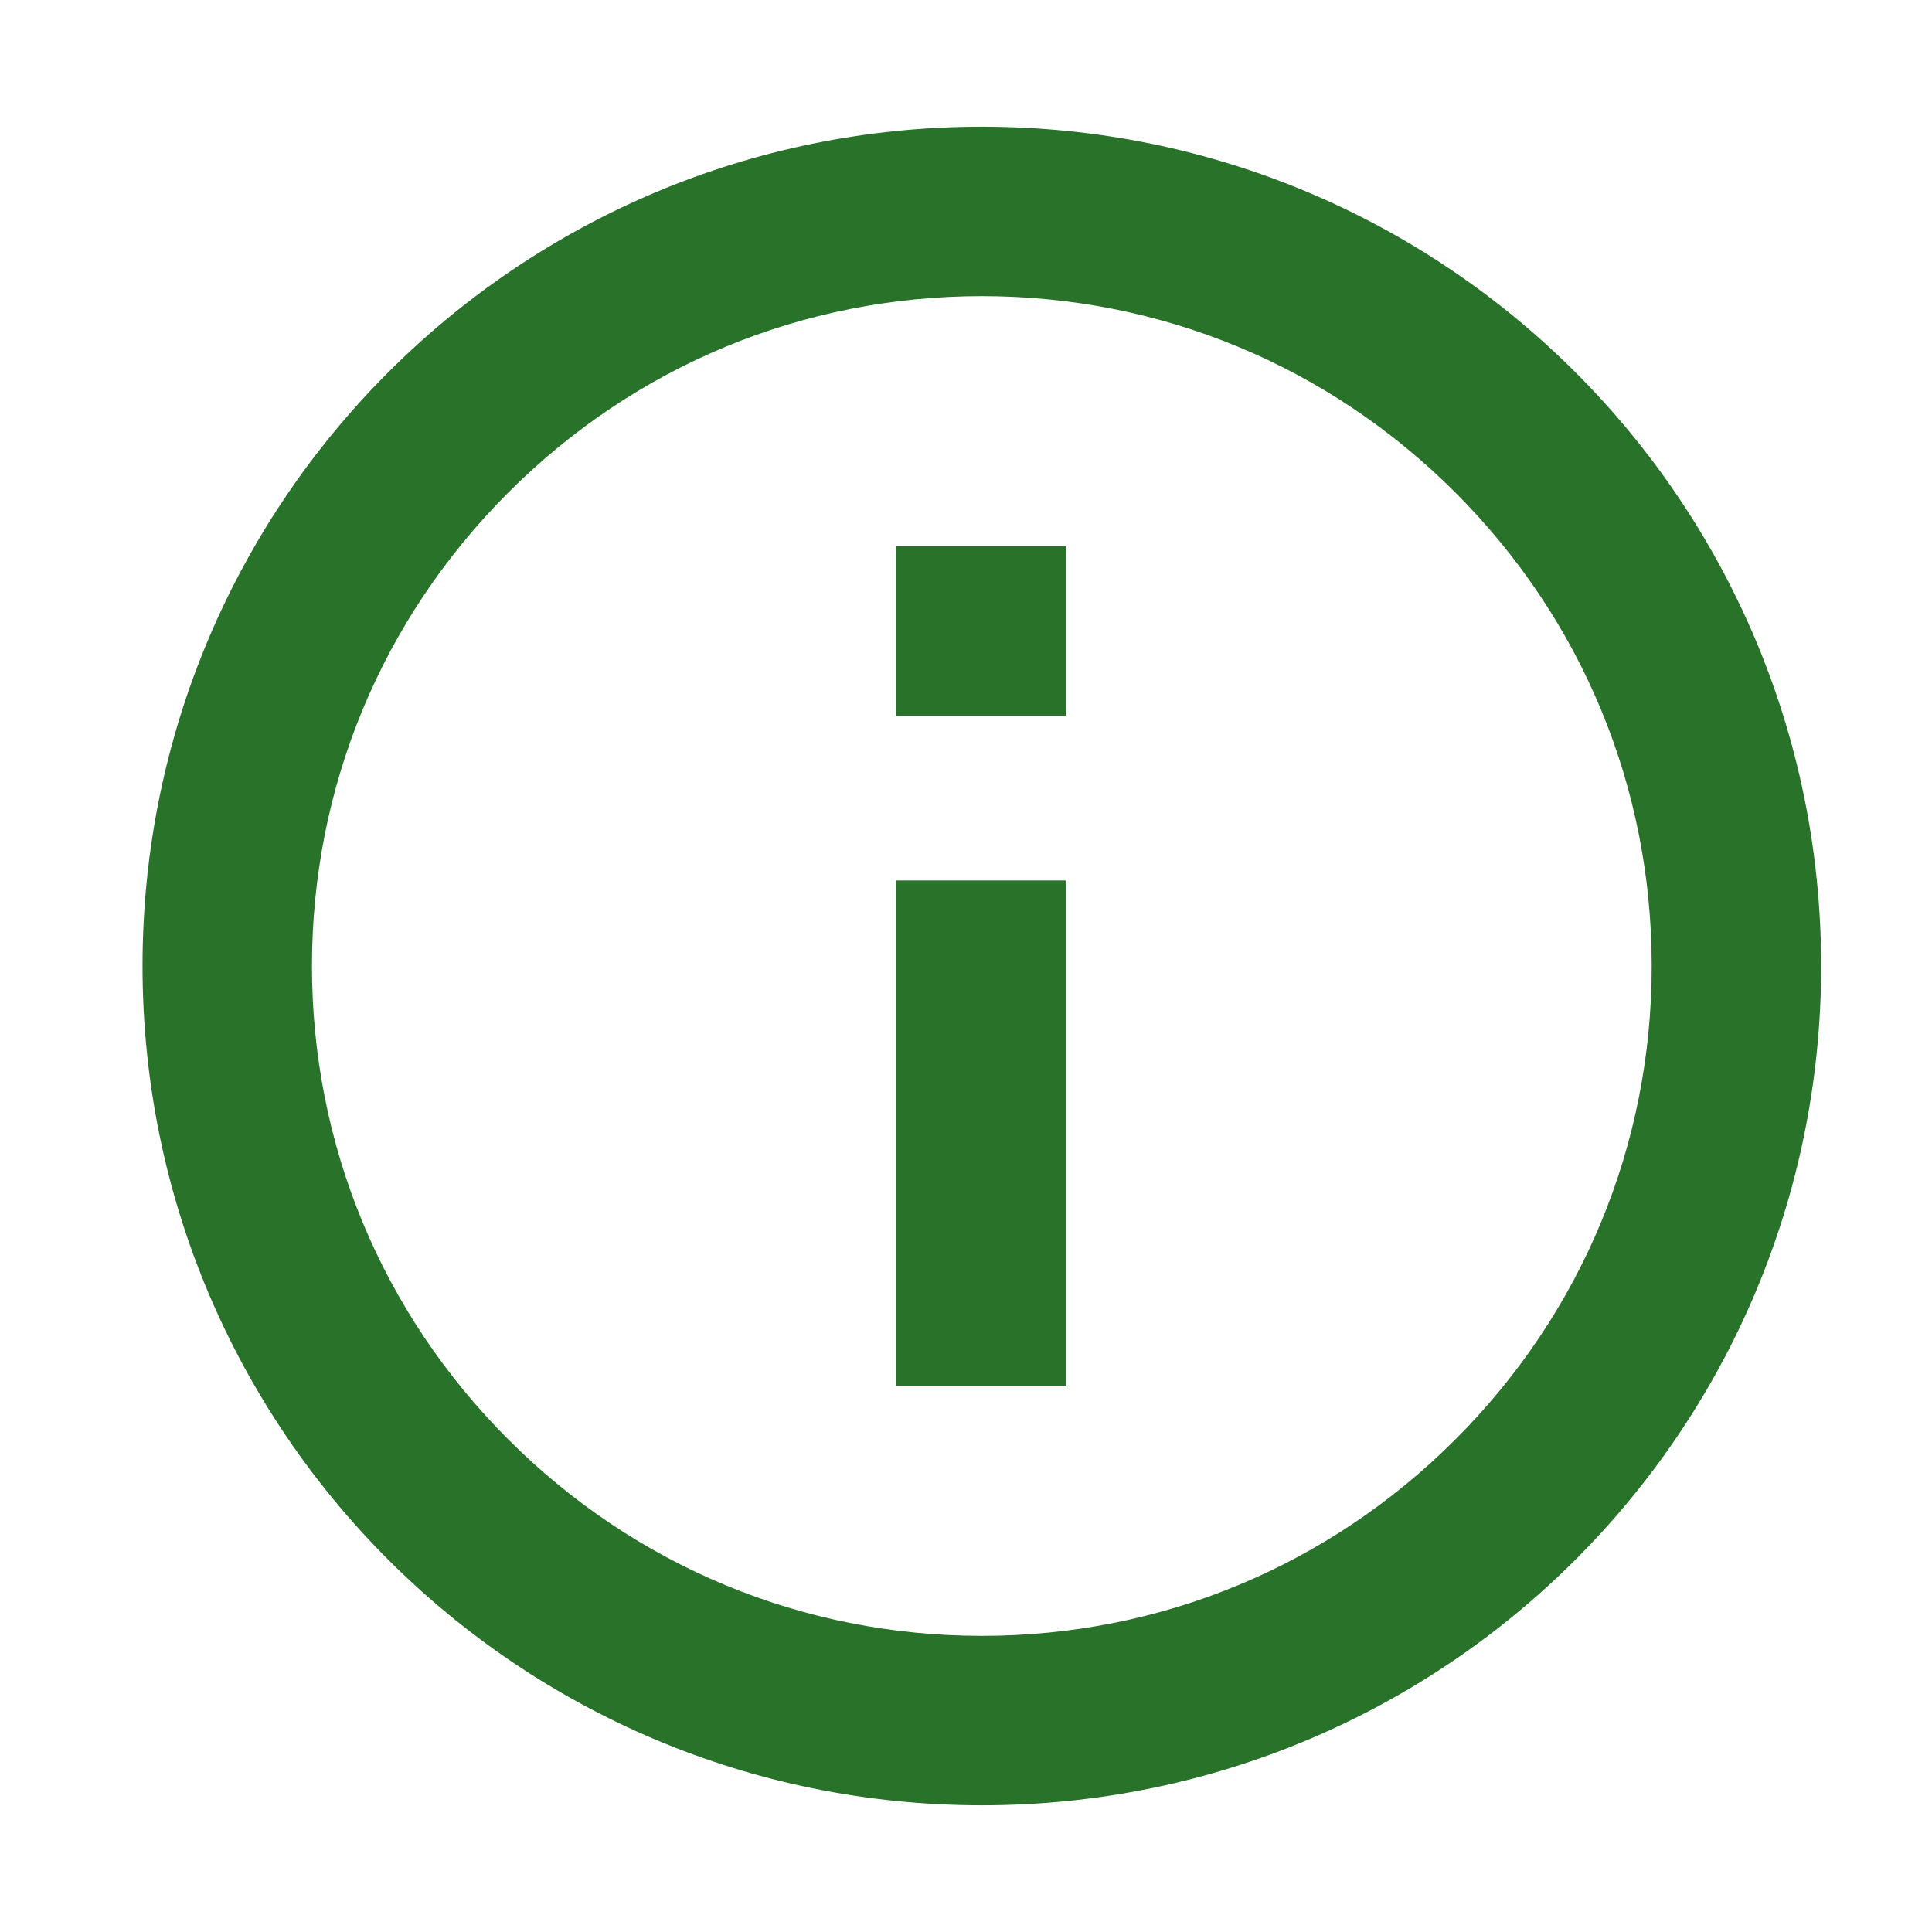 <?xml version="1.0" encoding="utf-8"?>
<!-- Generator: Adobe Illustrator 23.0.6, SVG Export Plug-In . SVG Version: 6.00 Build 0)  -->
<svg version="1.1" id="overview" xmlns="http://www.w3.org/2000/svg" xmlns:xlink="http://www.w3.org/1999/xlink" x="0px" y="0px"
	 viewBox="0 0 122 122" style="enable-background:new 0 0 122 122;" xml:space="preserve">
<style type="text/css">
	.st0{fill:#29722A;}
</style>
<g>
	<path class="st0" d="M62,18.7c11.3,0,21.9,4.4,29.9,12.4c8,8,12.4,18.6,12.4,29.9s-4.4,21.9-12.4,29.9c-8,8-18.6,12.4-29.9,12.4
		s-21.9-4.4-29.9-12.4c-8-8-12.4-18.6-12.4-29.9s4.4-21.9,12.4-29.9C40.1,23.1,50.7,18.7,62,18.7 M62,8C32.7,8,9,31.7,9,61
		s23.7,53,53,53s53-23.7,53-53S91.3,8,62,8z"/>
	<path class="st0" d="M67.4,87.5H56.6V55.6h10.7V87.5z M67.4,45.2H56.6V34.5h10.7V45.2z"/>
</g>
</svg>
